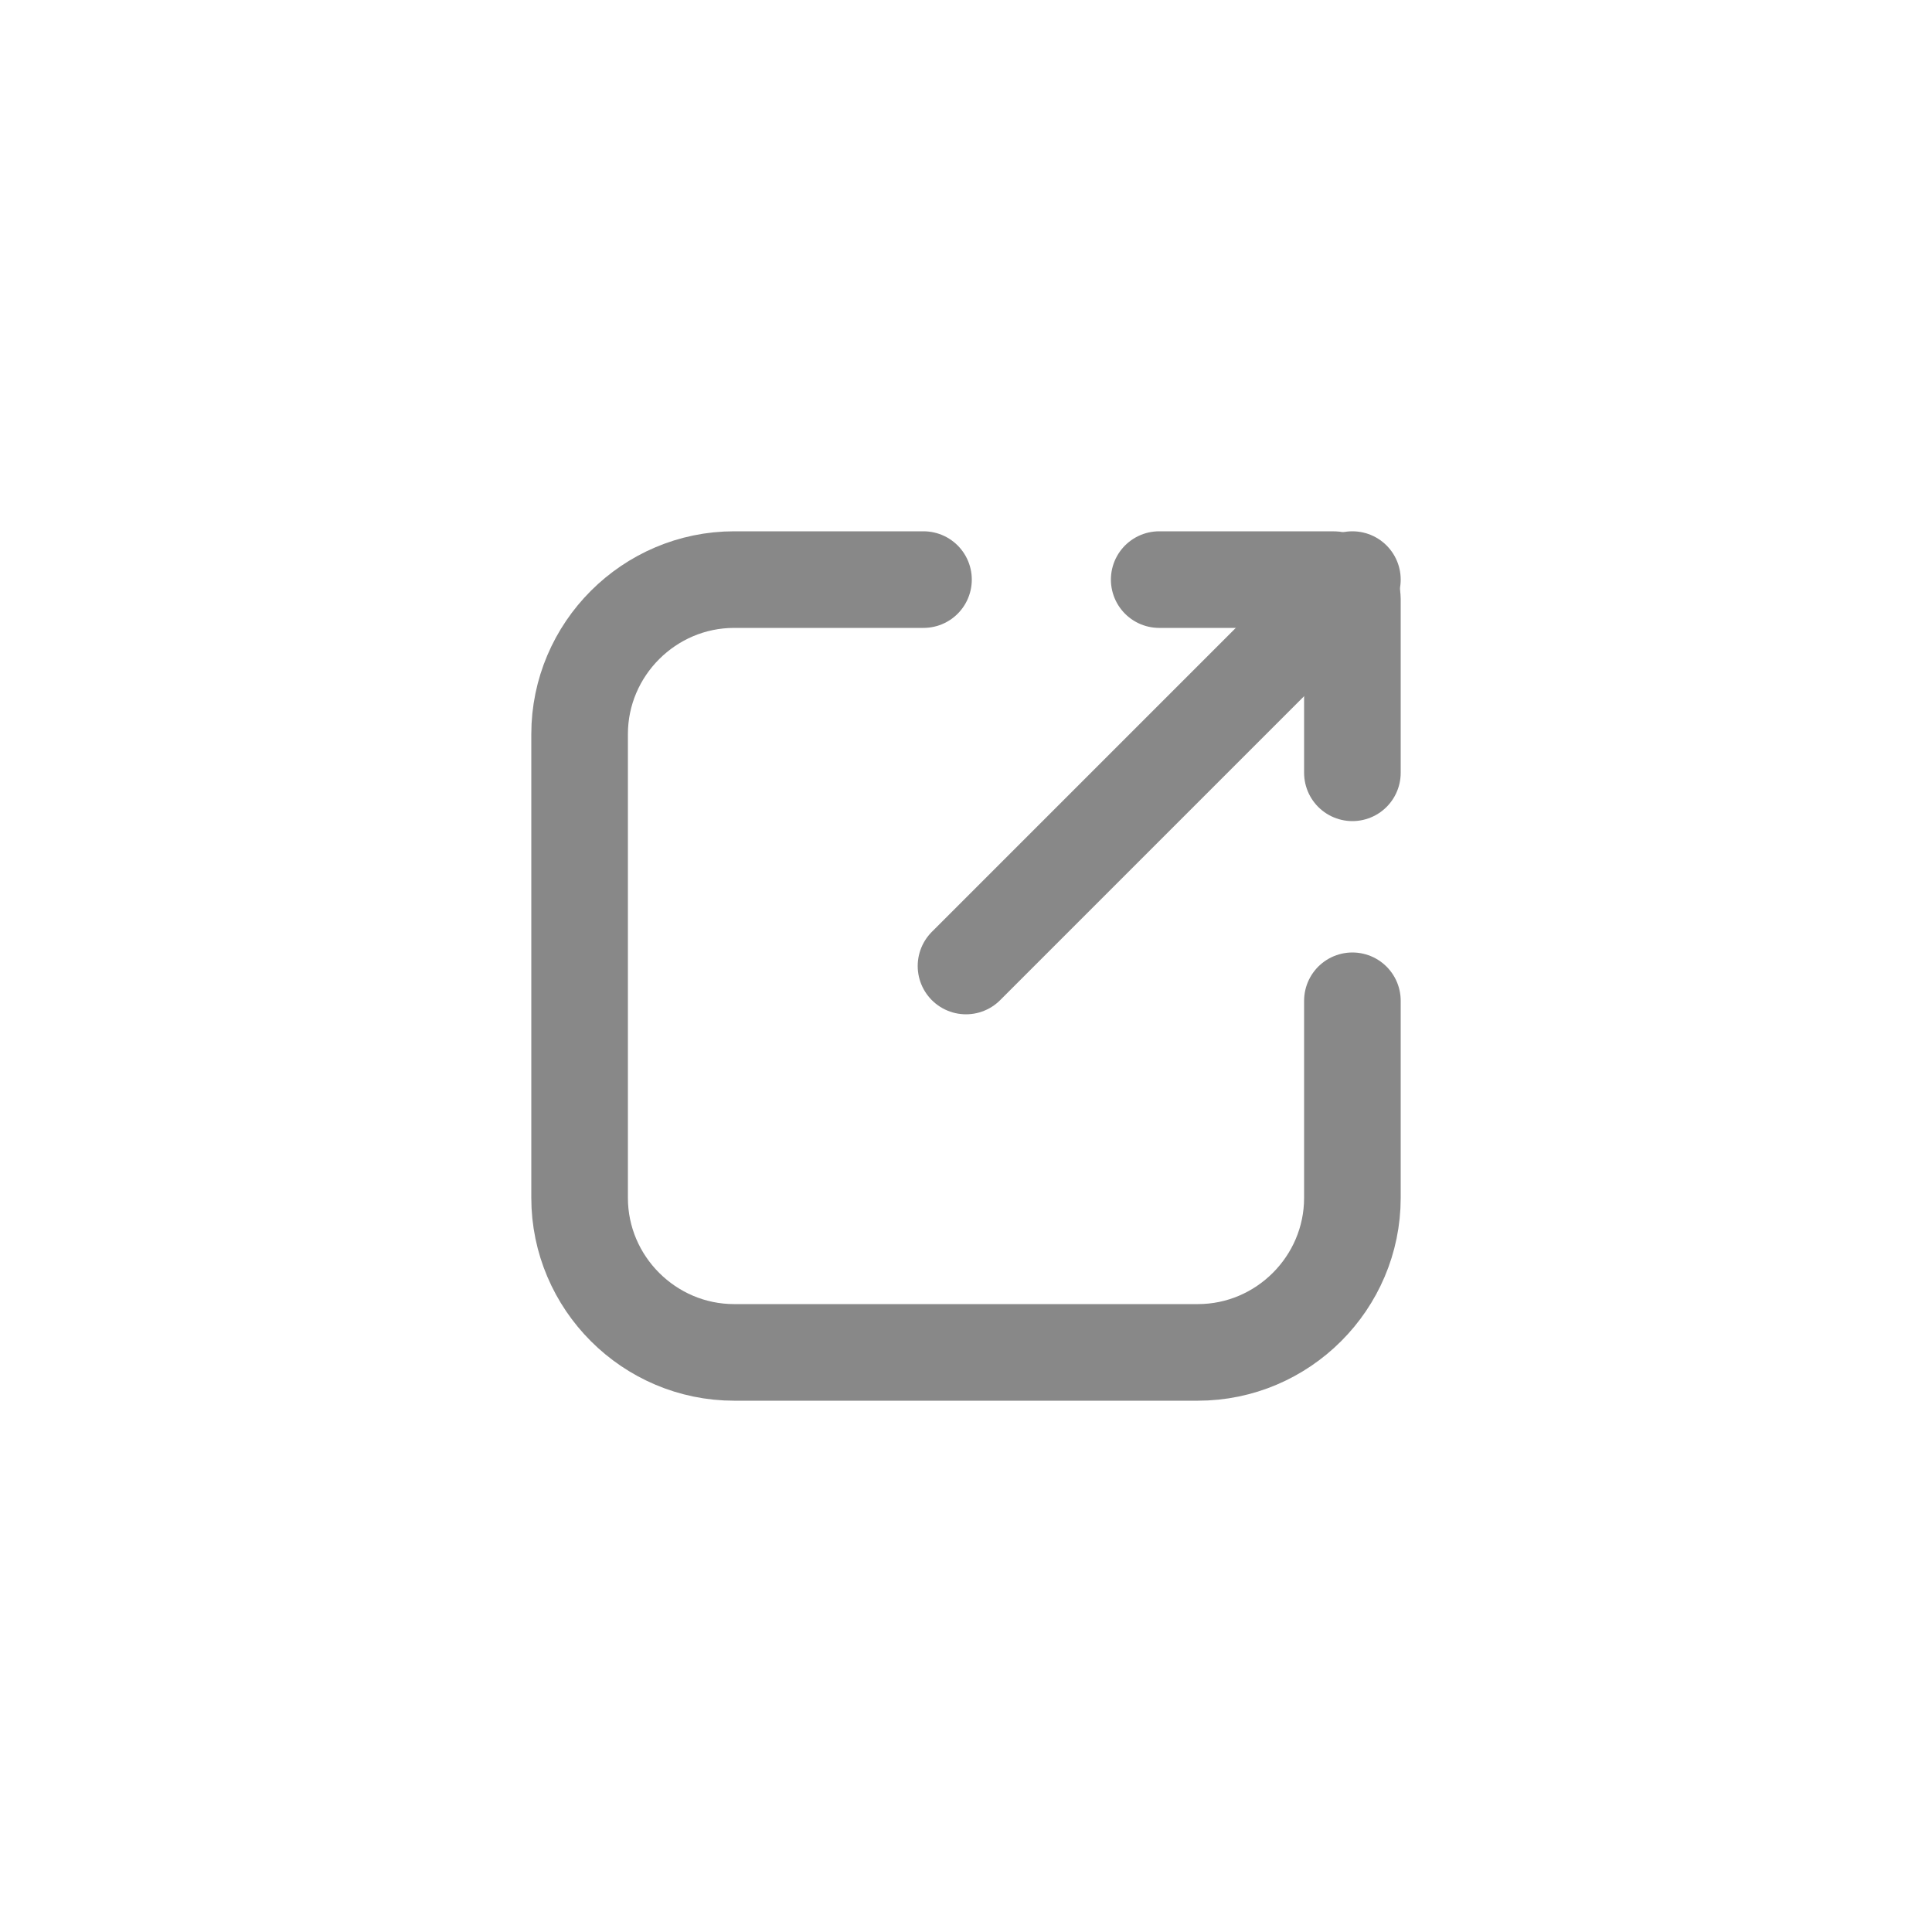 <svg width="20" height="20" viewBox="0 0 20 20" fill="none" xmlns="http://www.w3.org/2000/svg">
<path d="M14 10.36V12.4C14 13.28 13.28 14 12.4 14H7.6C6.72 14 6 13.28 6 12.4V7.6C6 6.72 6.72 6 7.6 6H9.56" stroke="#888888" stroke-miterlimit="10" stroke-linecap="round" stroke-linejoin="round"/>
<path d="M12 6H13.8C13.867 6 14 6.067 14 6.2V8" stroke="#888888" stroke-miterlimit="10" stroke-linecap="round" stroke-linejoin="round"/>
<path d="M14 6L10 10" stroke="#888888" stroke-miterlimit="10" stroke-linecap="round" stroke-linejoin="round"/>
</svg>
